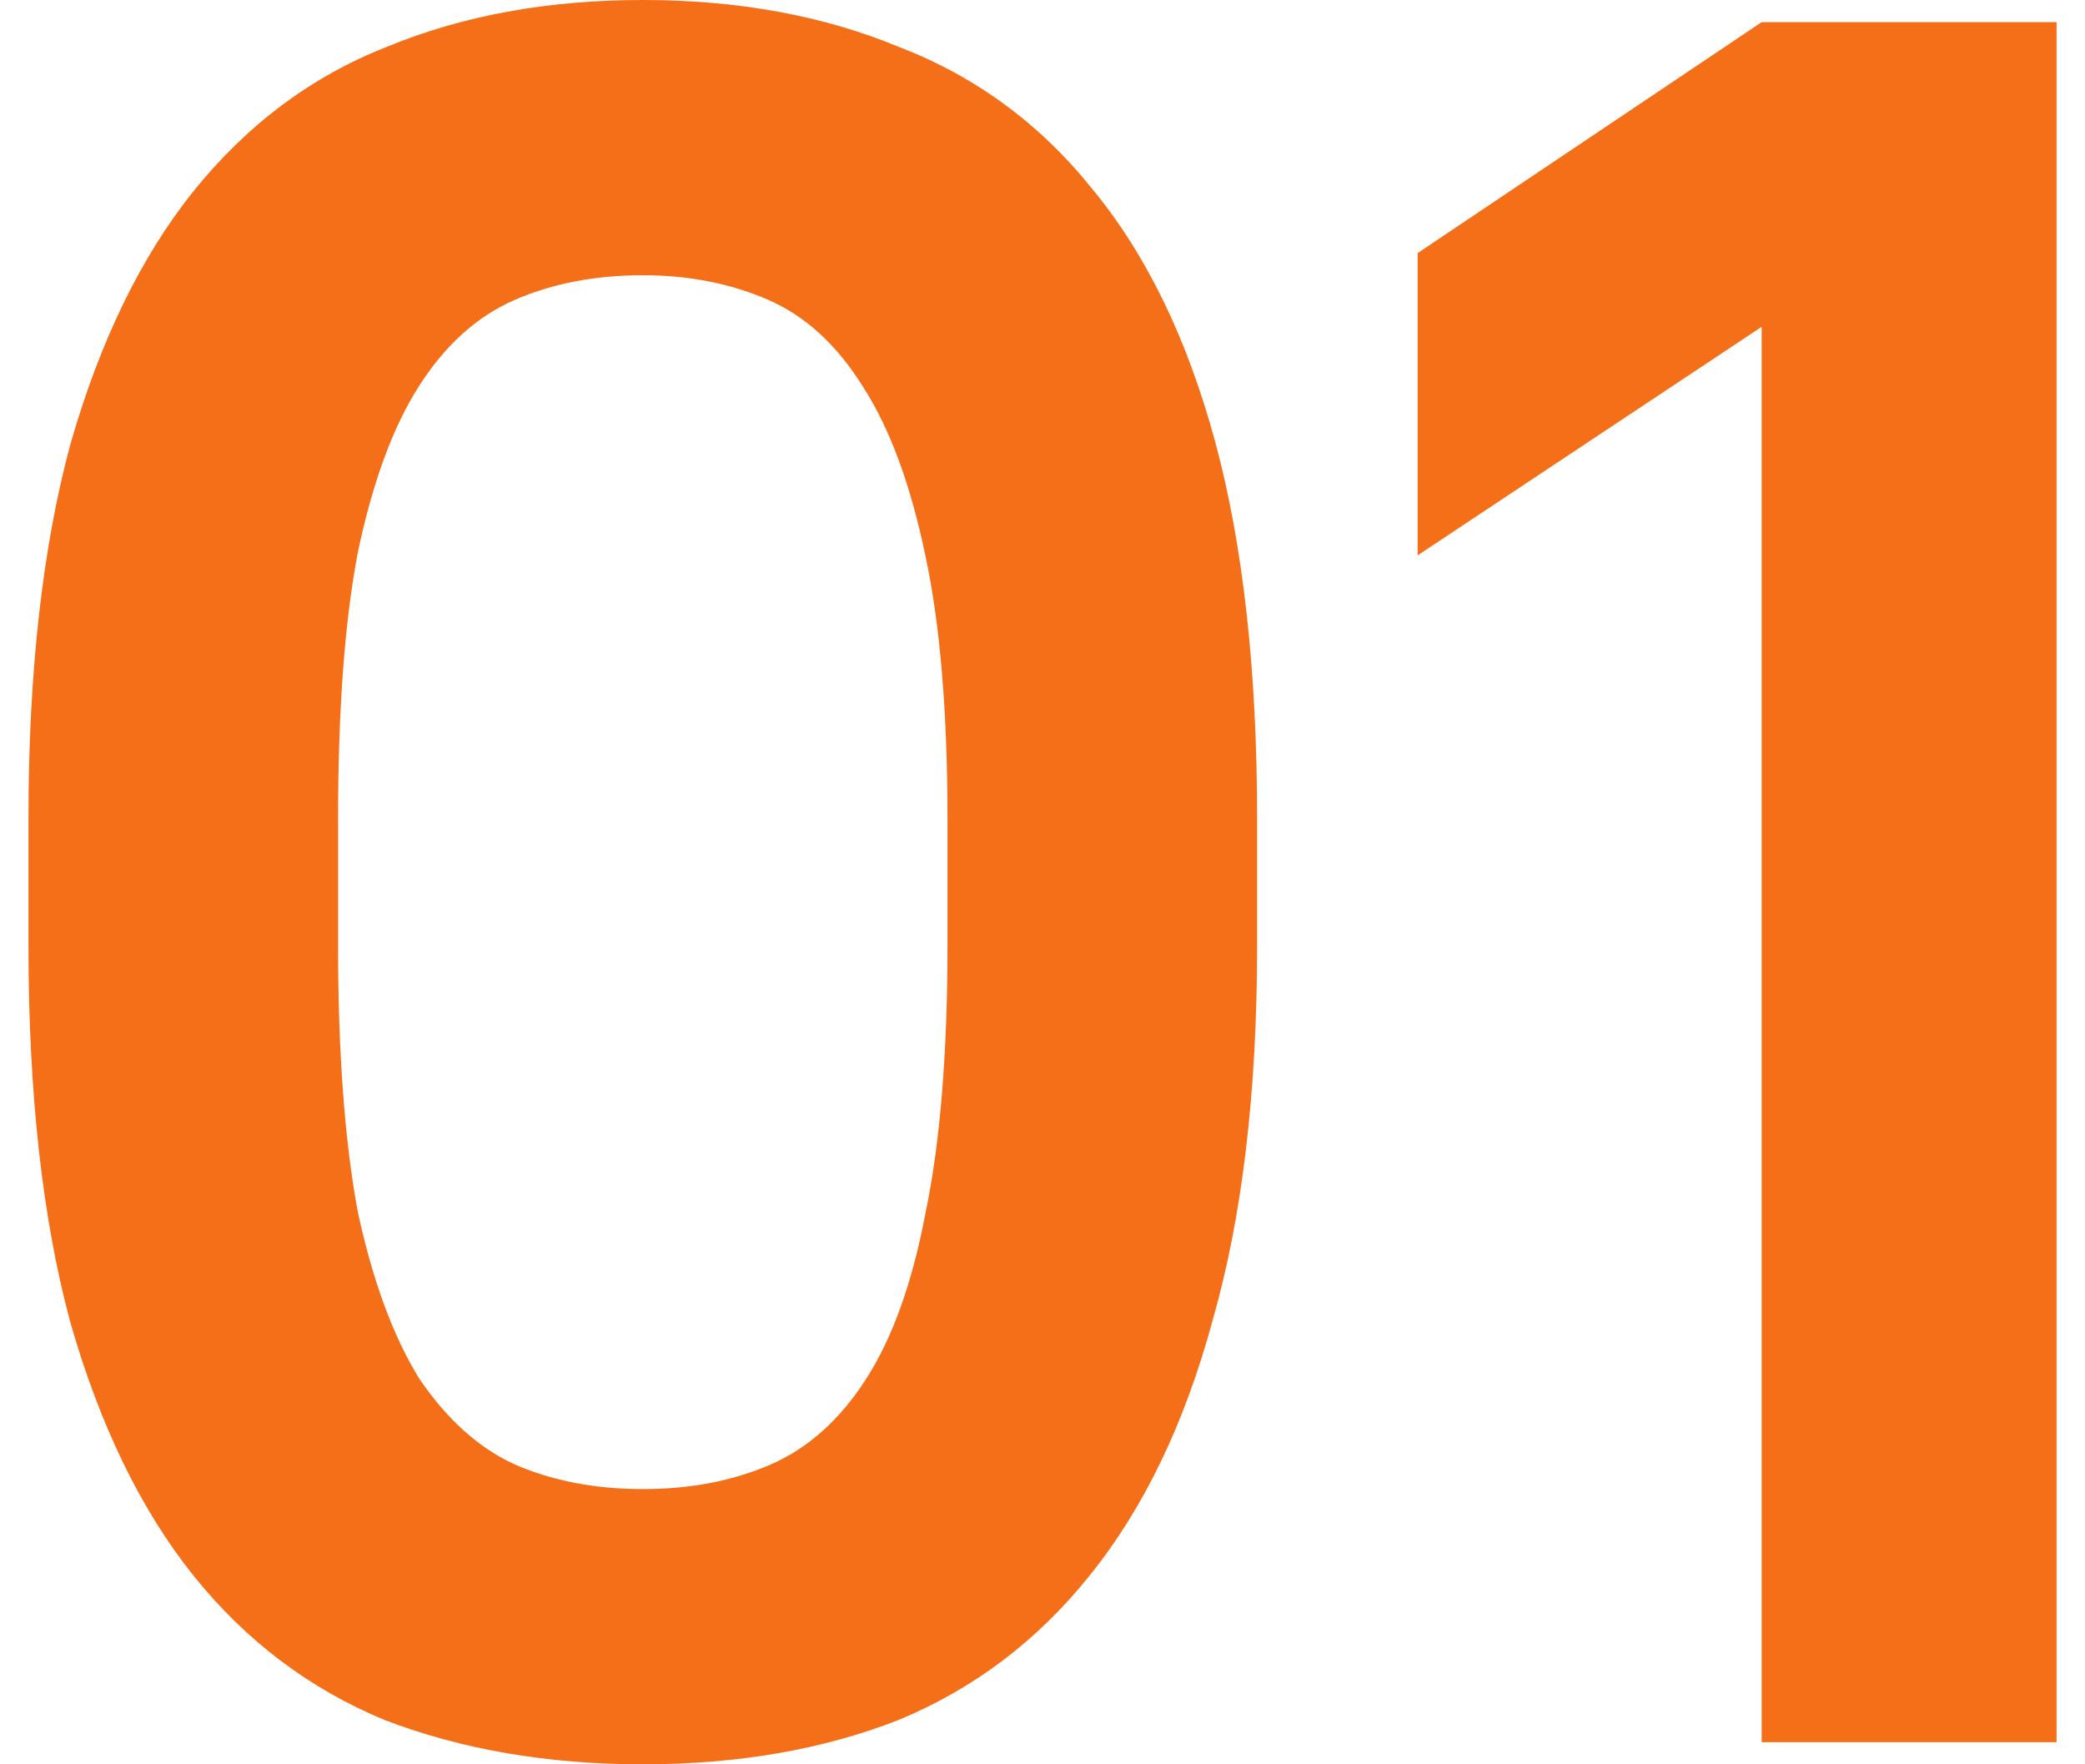 <svg width="26" height="22" viewBox="0 0 26 22" fill="none" xmlns="http://www.w3.org/2000/svg">
<path d="M8.016 22C6.831 22 5.758 21.816 4.798 21.448C3.859 21.06 3.062 20.458 2.408 19.641C1.755 18.824 1.244 17.772 0.876 16.485C0.529 15.198 0.355 13.635 0.355 11.797V10.203C0.355 8.385 0.529 6.833 0.876 5.546C1.244 4.259 1.755 3.207 2.408 2.39C3.082 1.552 3.889 0.95 4.829 0.582C5.769 0.194 6.831 0 8.016 0C9.2 0 10.262 0.194 11.202 0.582C12.162 0.95 12.969 1.542 13.623 2.359C14.297 3.176 14.807 4.228 15.155 5.515C15.502 6.802 15.676 8.365 15.676 10.203V11.797C15.676 13.615 15.492 15.167 15.124 16.454C14.777 17.741 14.266 18.803 13.592 19.641C12.938 20.458 12.142 21.06 11.202 21.448C10.262 21.816 9.2 22 8.016 22ZM8.016 18.568C8.608 18.568 9.139 18.466 9.609 18.262C10.079 18.058 10.477 17.7 10.804 17.189C11.131 16.679 11.376 15.994 11.539 15.136C11.723 14.258 11.815 13.145 11.815 11.797V10.203C11.815 8.876 11.723 7.783 11.539 6.925C11.355 6.046 11.1 5.352 10.773 4.841C10.446 4.31 10.048 3.942 9.578 3.738C9.108 3.534 8.587 3.432 8.016 3.432C7.423 3.432 6.892 3.534 6.422 3.738C5.952 3.942 5.554 4.3 5.227 4.811C4.9 5.321 4.645 6.016 4.461 6.894C4.298 7.752 4.216 8.855 4.216 10.203V11.797C4.216 13.124 4.298 14.227 4.461 15.106C4.645 15.964 4.9 16.658 5.227 17.189C5.574 17.7 5.973 18.058 6.422 18.262C6.892 18.466 7.423 18.568 8.016 18.568Z" fill="#F46F17"/>
<path d="M17.678 3.156L21.968 0.276H25.645V21.724H21.968V4.075L17.678 6.925V3.156Z" fill="#F46F17"/>
</svg>
